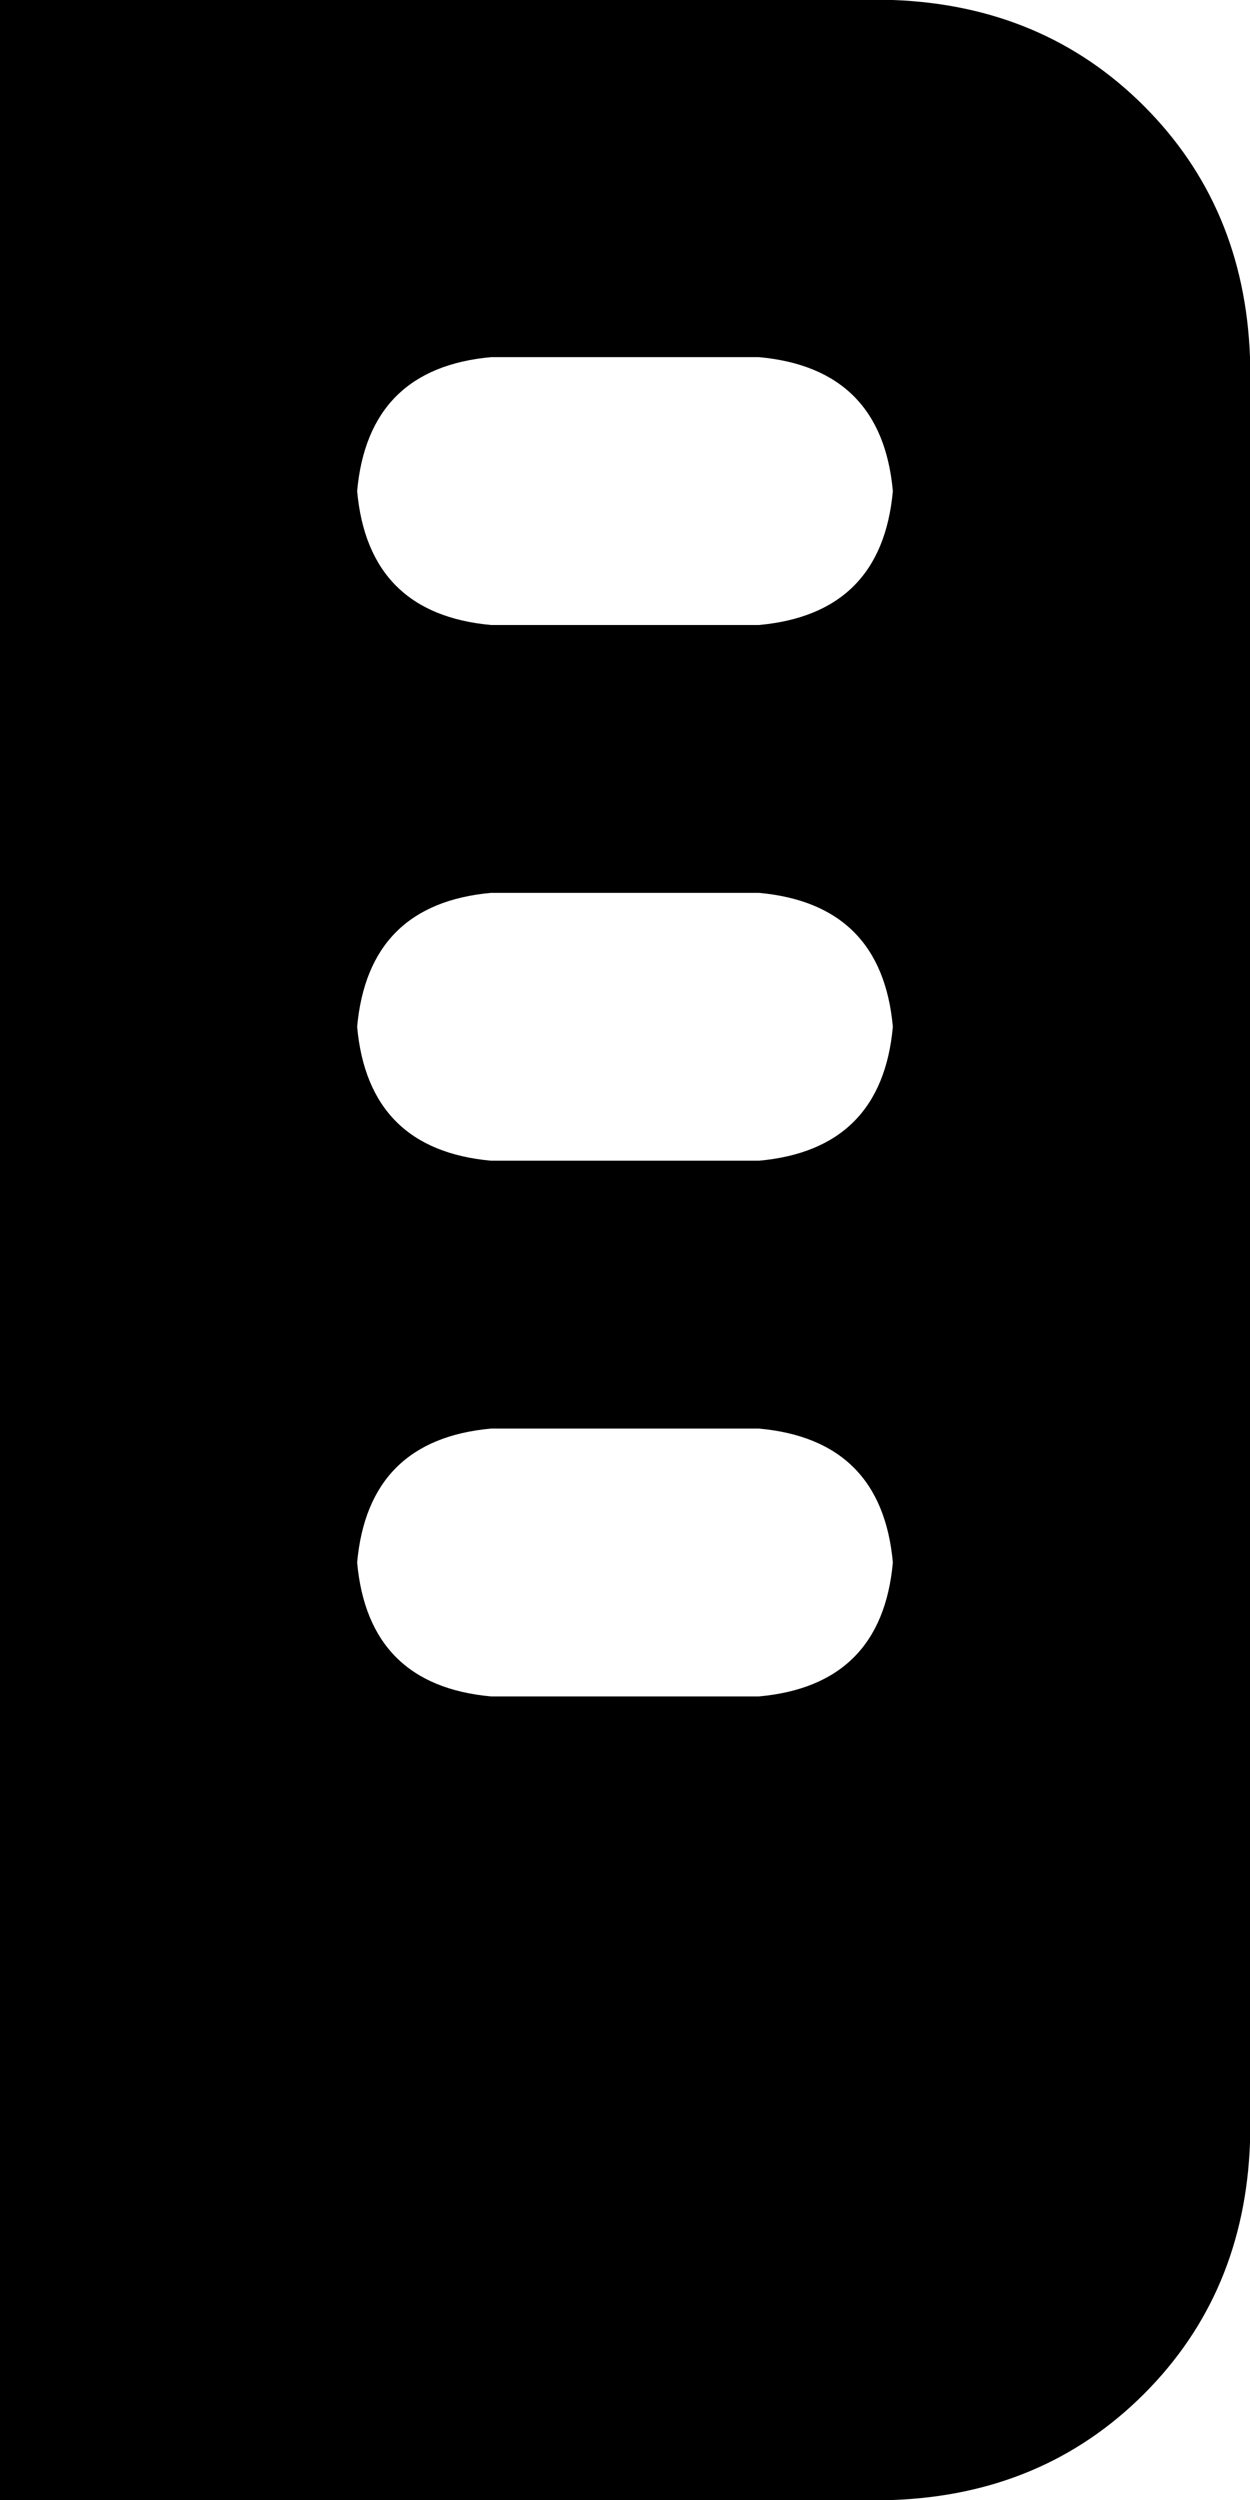<svg xmlns="http://www.w3.org/2000/svg" viewBox="0 0 224 448">
    <path d="M 160 0 Q 187 1 205 19 L 205 19 Q 223 37 224 64 L 224 384 Q 223 411 205 429 Q 187 447 160 448 L 0 448 L 0 0 L 160 0 L 160 0 Z M 136 64 L 88 64 Q 66 66 64 88 Q 66 110 88 112 L 136 112 Q 158 110 160 88 Q 158 66 136 64 L 136 64 Z M 160 184 Q 158 162 136 160 L 88 160 Q 66 162 64 184 Q 66 206 88 208 L 136 208 Q 158 206 160 184 L 160 184 Z M 136 256 L 88 256 Q 66 258 64 280 Q 66 302 88 304 L 136 304 Q 158 302 160 280 Q 158 258 136 256 L 136 256 Z"/>
</svg>
